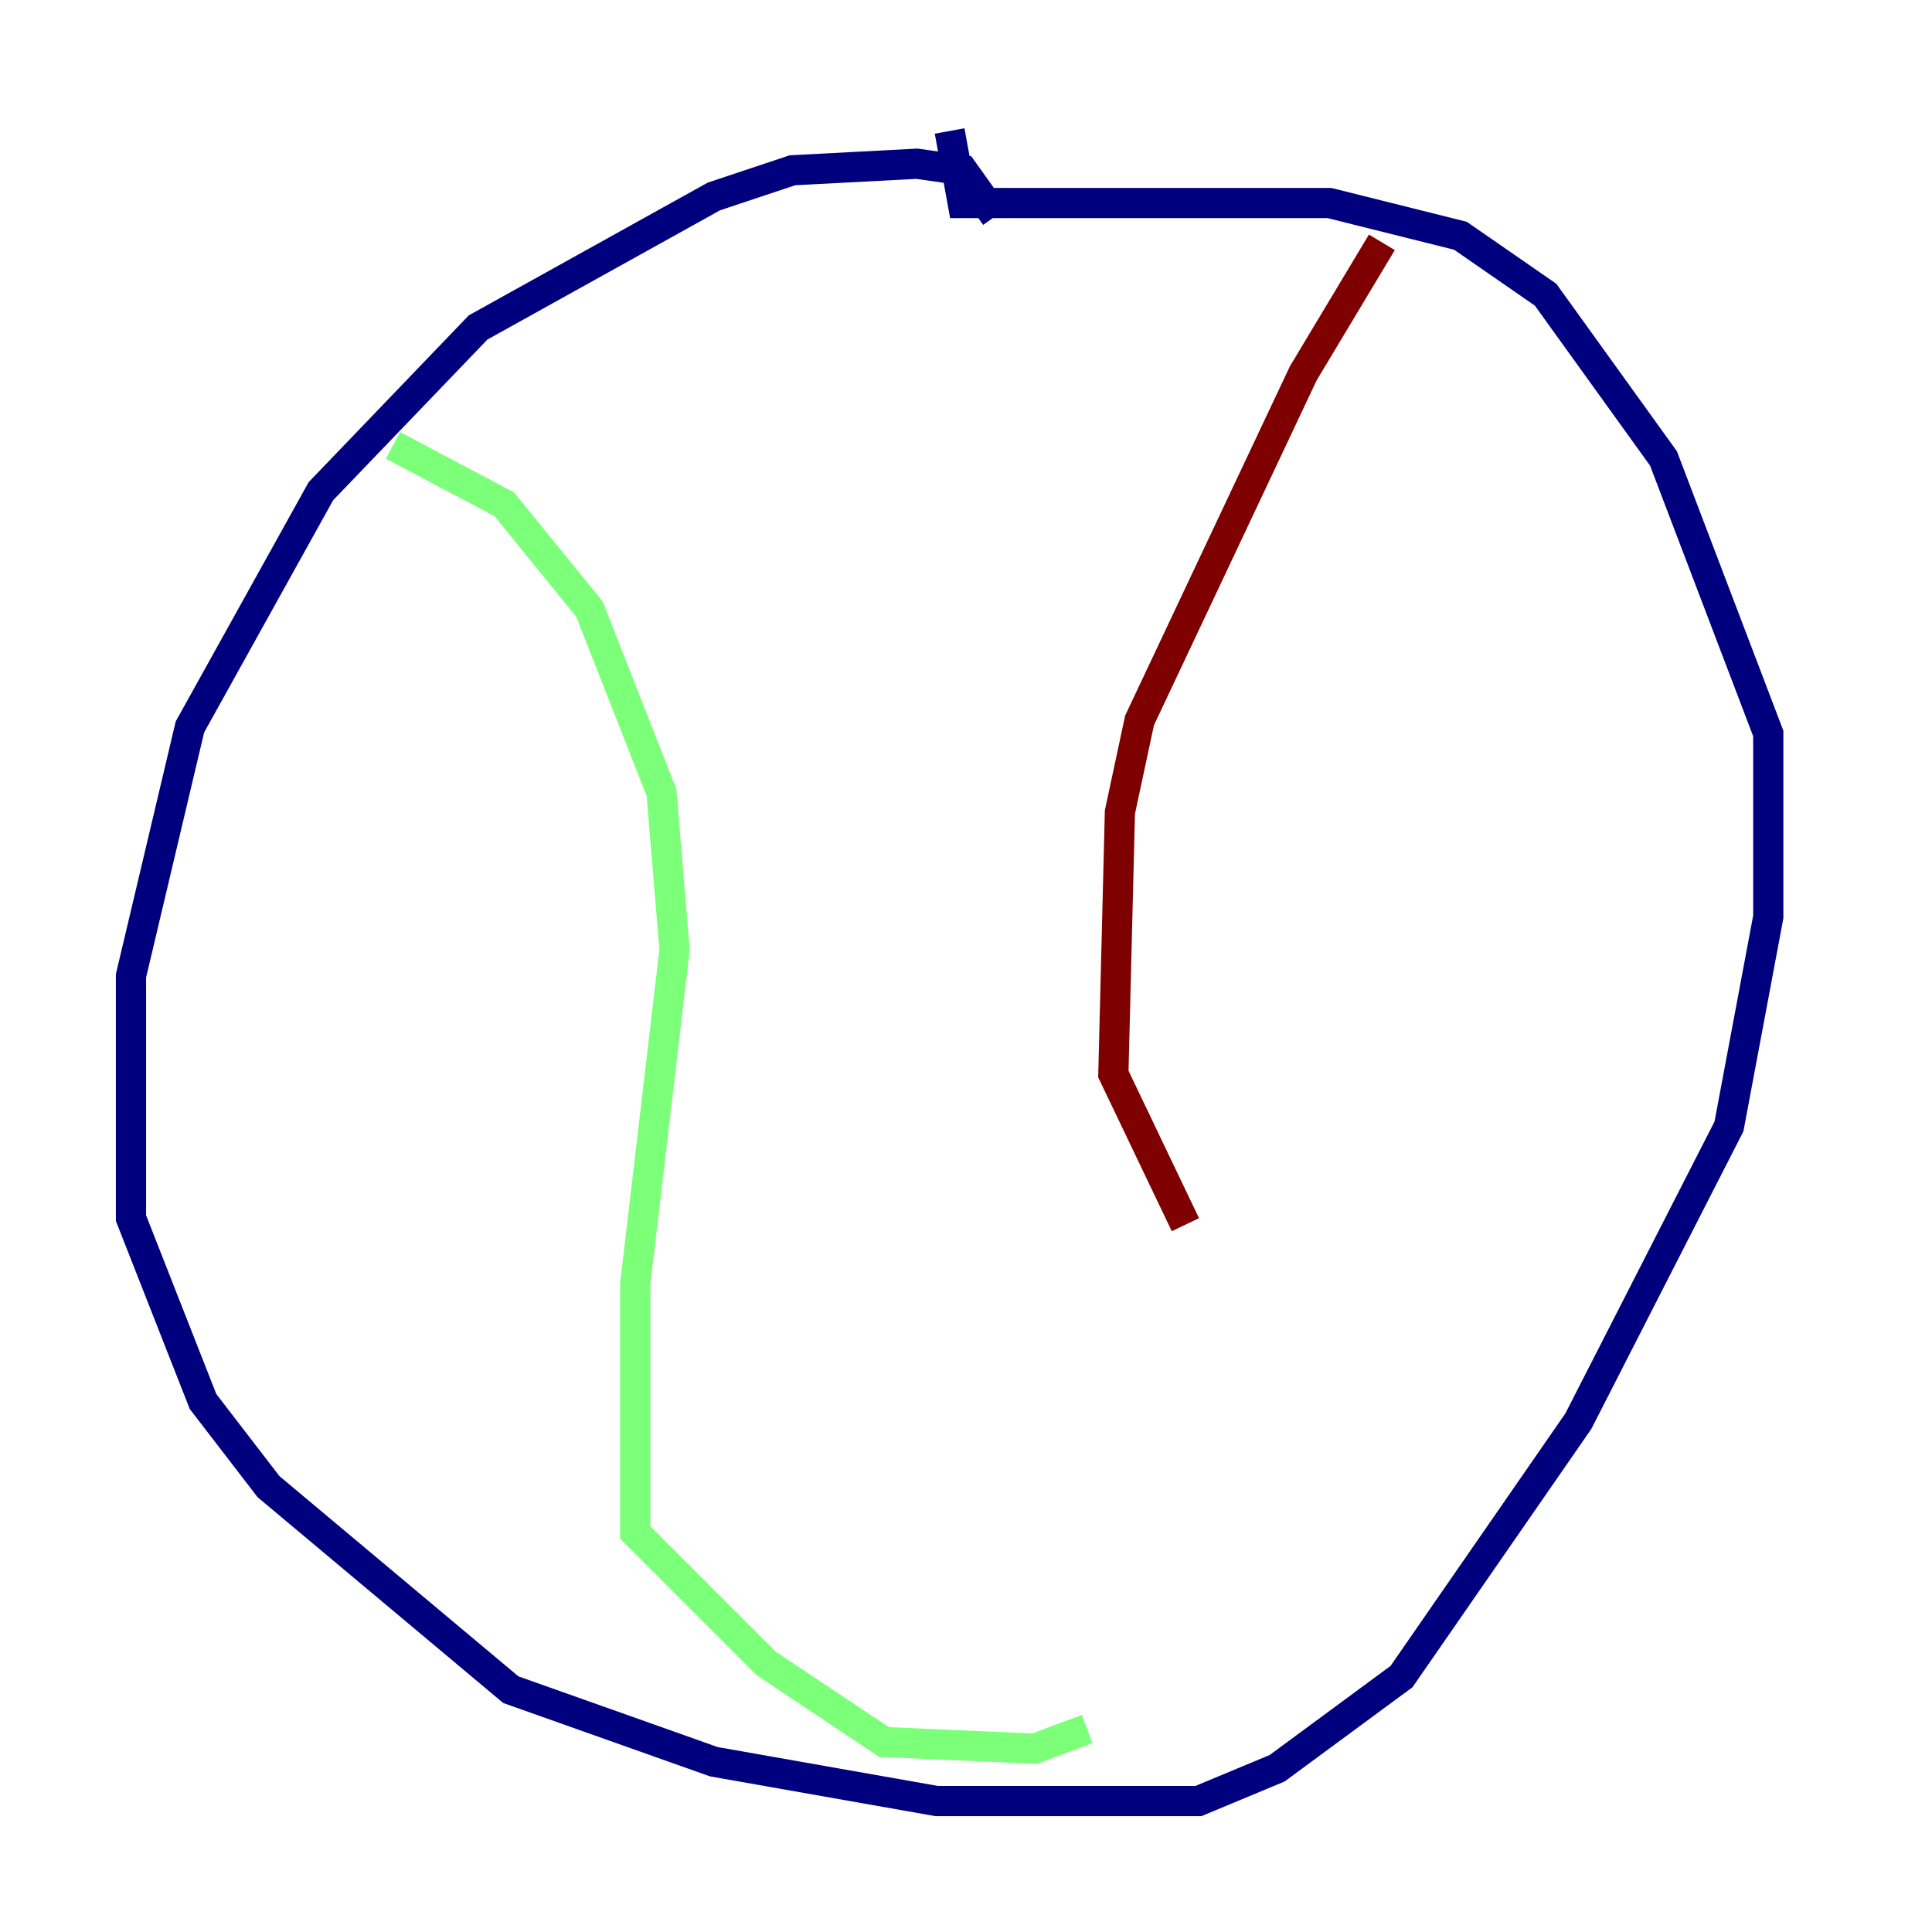 <?xml version="1.0" encoding="utf-8" ?>
<svg baseProfile="tiny" height="128" version="1.2" viewBox="0,0,128,128" width="128" xmlns="http://www.w3.org/2000/svg" xmlns:ev="http://www.w3.org/2001/xml-events" xmlns:xlink="http://www.w3.org/1999/xlink"><defs /><polyline fill="none" points="65.953,14.319 63.783,11.281 60.746,10.848 52.502,11.281 47.295,13.017 31.675,21.695 21.261,32.542 12.583,48.163 8.678,64.651 8.678,80.705 13.451,92.854 17.79,98.495 33.844,111.946 47.295,116.719 62.047,119.322 79.403,119.322 84.61,117.153 92.854,111.078 104.57,94.156 114.549,74.63 117.153,60.746 117.153,48.597 110.21,30.373 102.4,19.525 96.759,15.62 88.081,13.451 63.783,13.451 62.915,8.678" stroke="#00007f" stroke-width="2" /><polyline fill="none" points="26.034,29.505 33.41,33.41 39.051,40.352 43.824,52.502 44.691,62.915 42.088,85.044 42.088,101.532 50.766,110.21 58.576,115.417 68.556,115.851 72.027,114.549" stroke="#7cff79" stroke-width="2" /><polyline fill="none" points="91.552,16.054 86.346,24.732 75.498,47.729 74.197,53.803 73.763,71.159 78.536,81.139" stroke="#7f0000" stroke-width="2" /></svg>